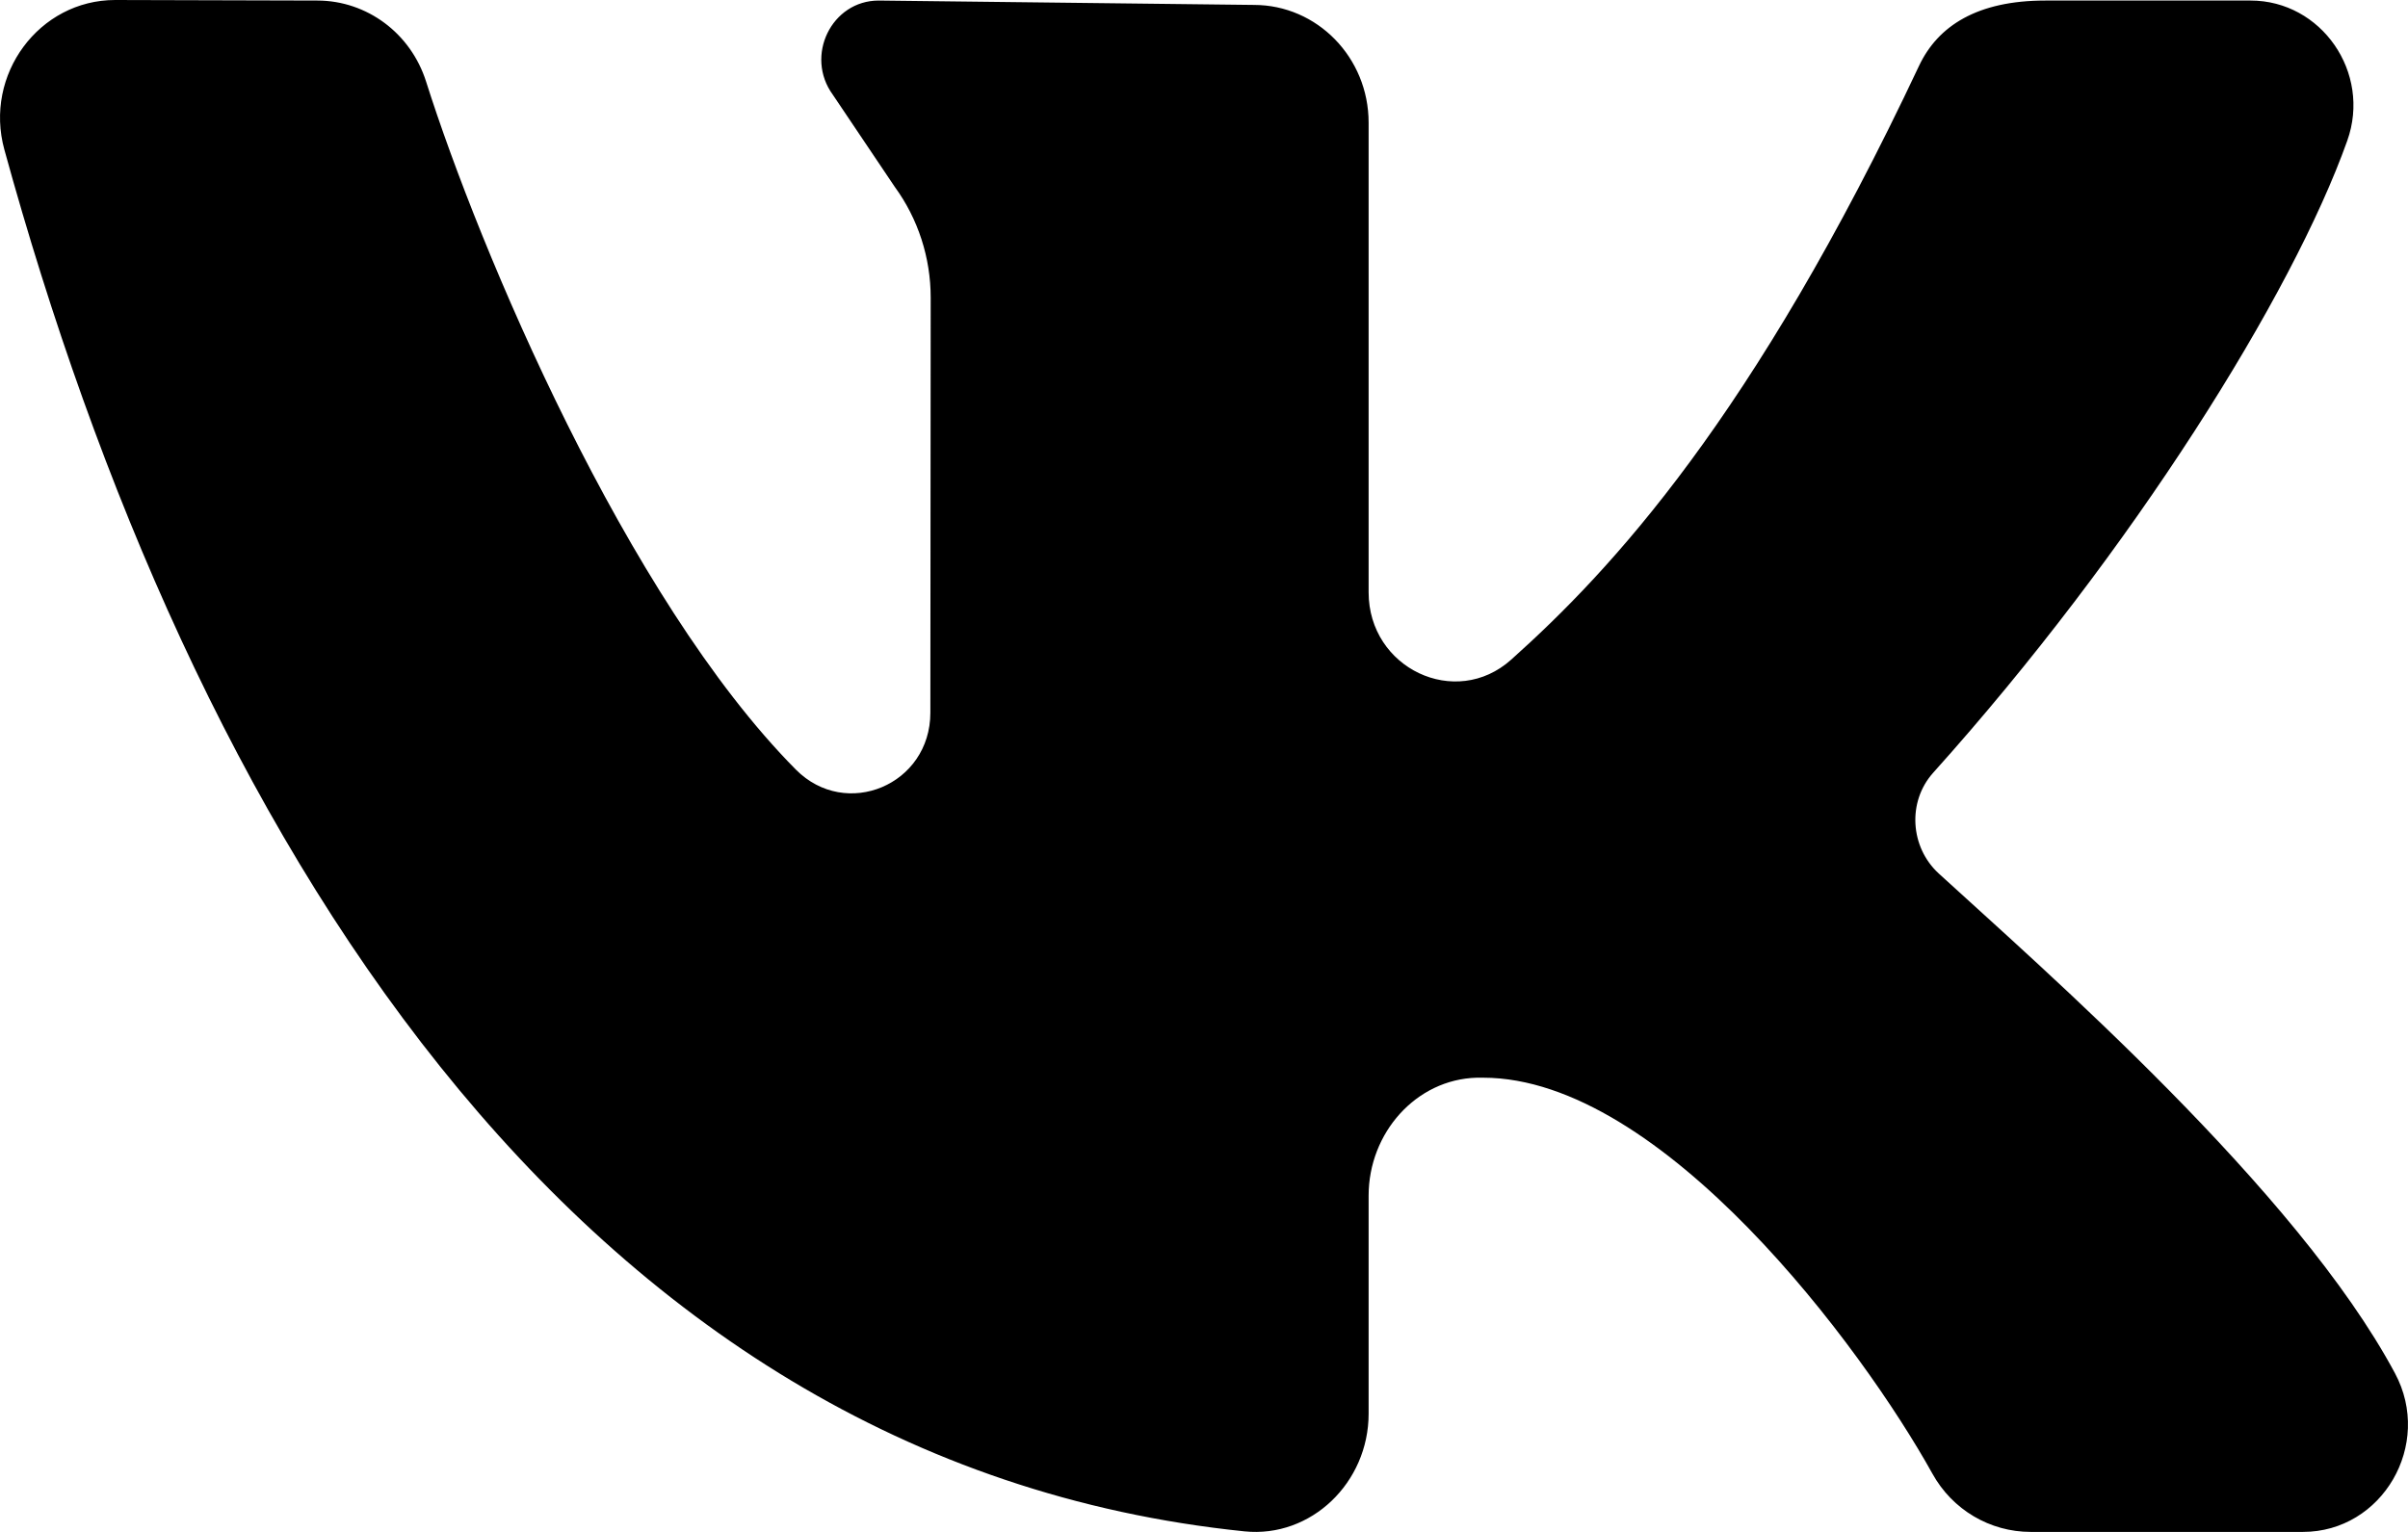<svg width="22" height="14" viewBox="0 0 22 14" fill="none" xmlns="http://www.w3.org/2000/svg">
<path d="M21.881 12.55C20.983 10.873 18.669 8.859 17.713 7.983C17.451 7.743 17.424 7.327 17.662 7.062C19.485 5.031 20.943 2.696 21.445 1.286C21.667 0.663 21.208 0.005 20.562 0.005H18.686C18.067 0.005 17.706 0.235 17.533 0.601C16.017 3.821 14.717 5.214 13.807 6.028C13.298 6.485 12.504 6.107 12.504 5.413C12.504 4.075 12.504 2.347 12.504 1.121C12.504 0.526 12.034 0.045 11.456 0.045L8.028 0.005C7.597 0.005 7.35 0.511 7.609 0.866L8.175 1.708C8.388 2 8.503 2.355 8.503 2.72L8.5 6.513C8.5 7.173 7.729 7.495 7.271 7.033C5.721 5.469 4.377 2.274 3.893 0.746C3.753 0.304 3.353 0.006 2.9 0.005L1.052 0C0.358 0 -0.149 0.682 0.04 1.368C1.729 7.514 5.194 13.361 11.37 13.995C11.979 14.057 12.504 13.549 12.504 12.92V10.927C12.504 10.355 12.936 9.864 13.492 9.849C13.511 9.849 13.531 9.849 13.55 9.849C15.184 9.849 17.014 12.313 17.654 13.466C17.837 13.798 18.181 14 18.553 14H21.04C21.765 14 22.231 13.202 21.881 12.55Z" fill="black"/>
</svg>
